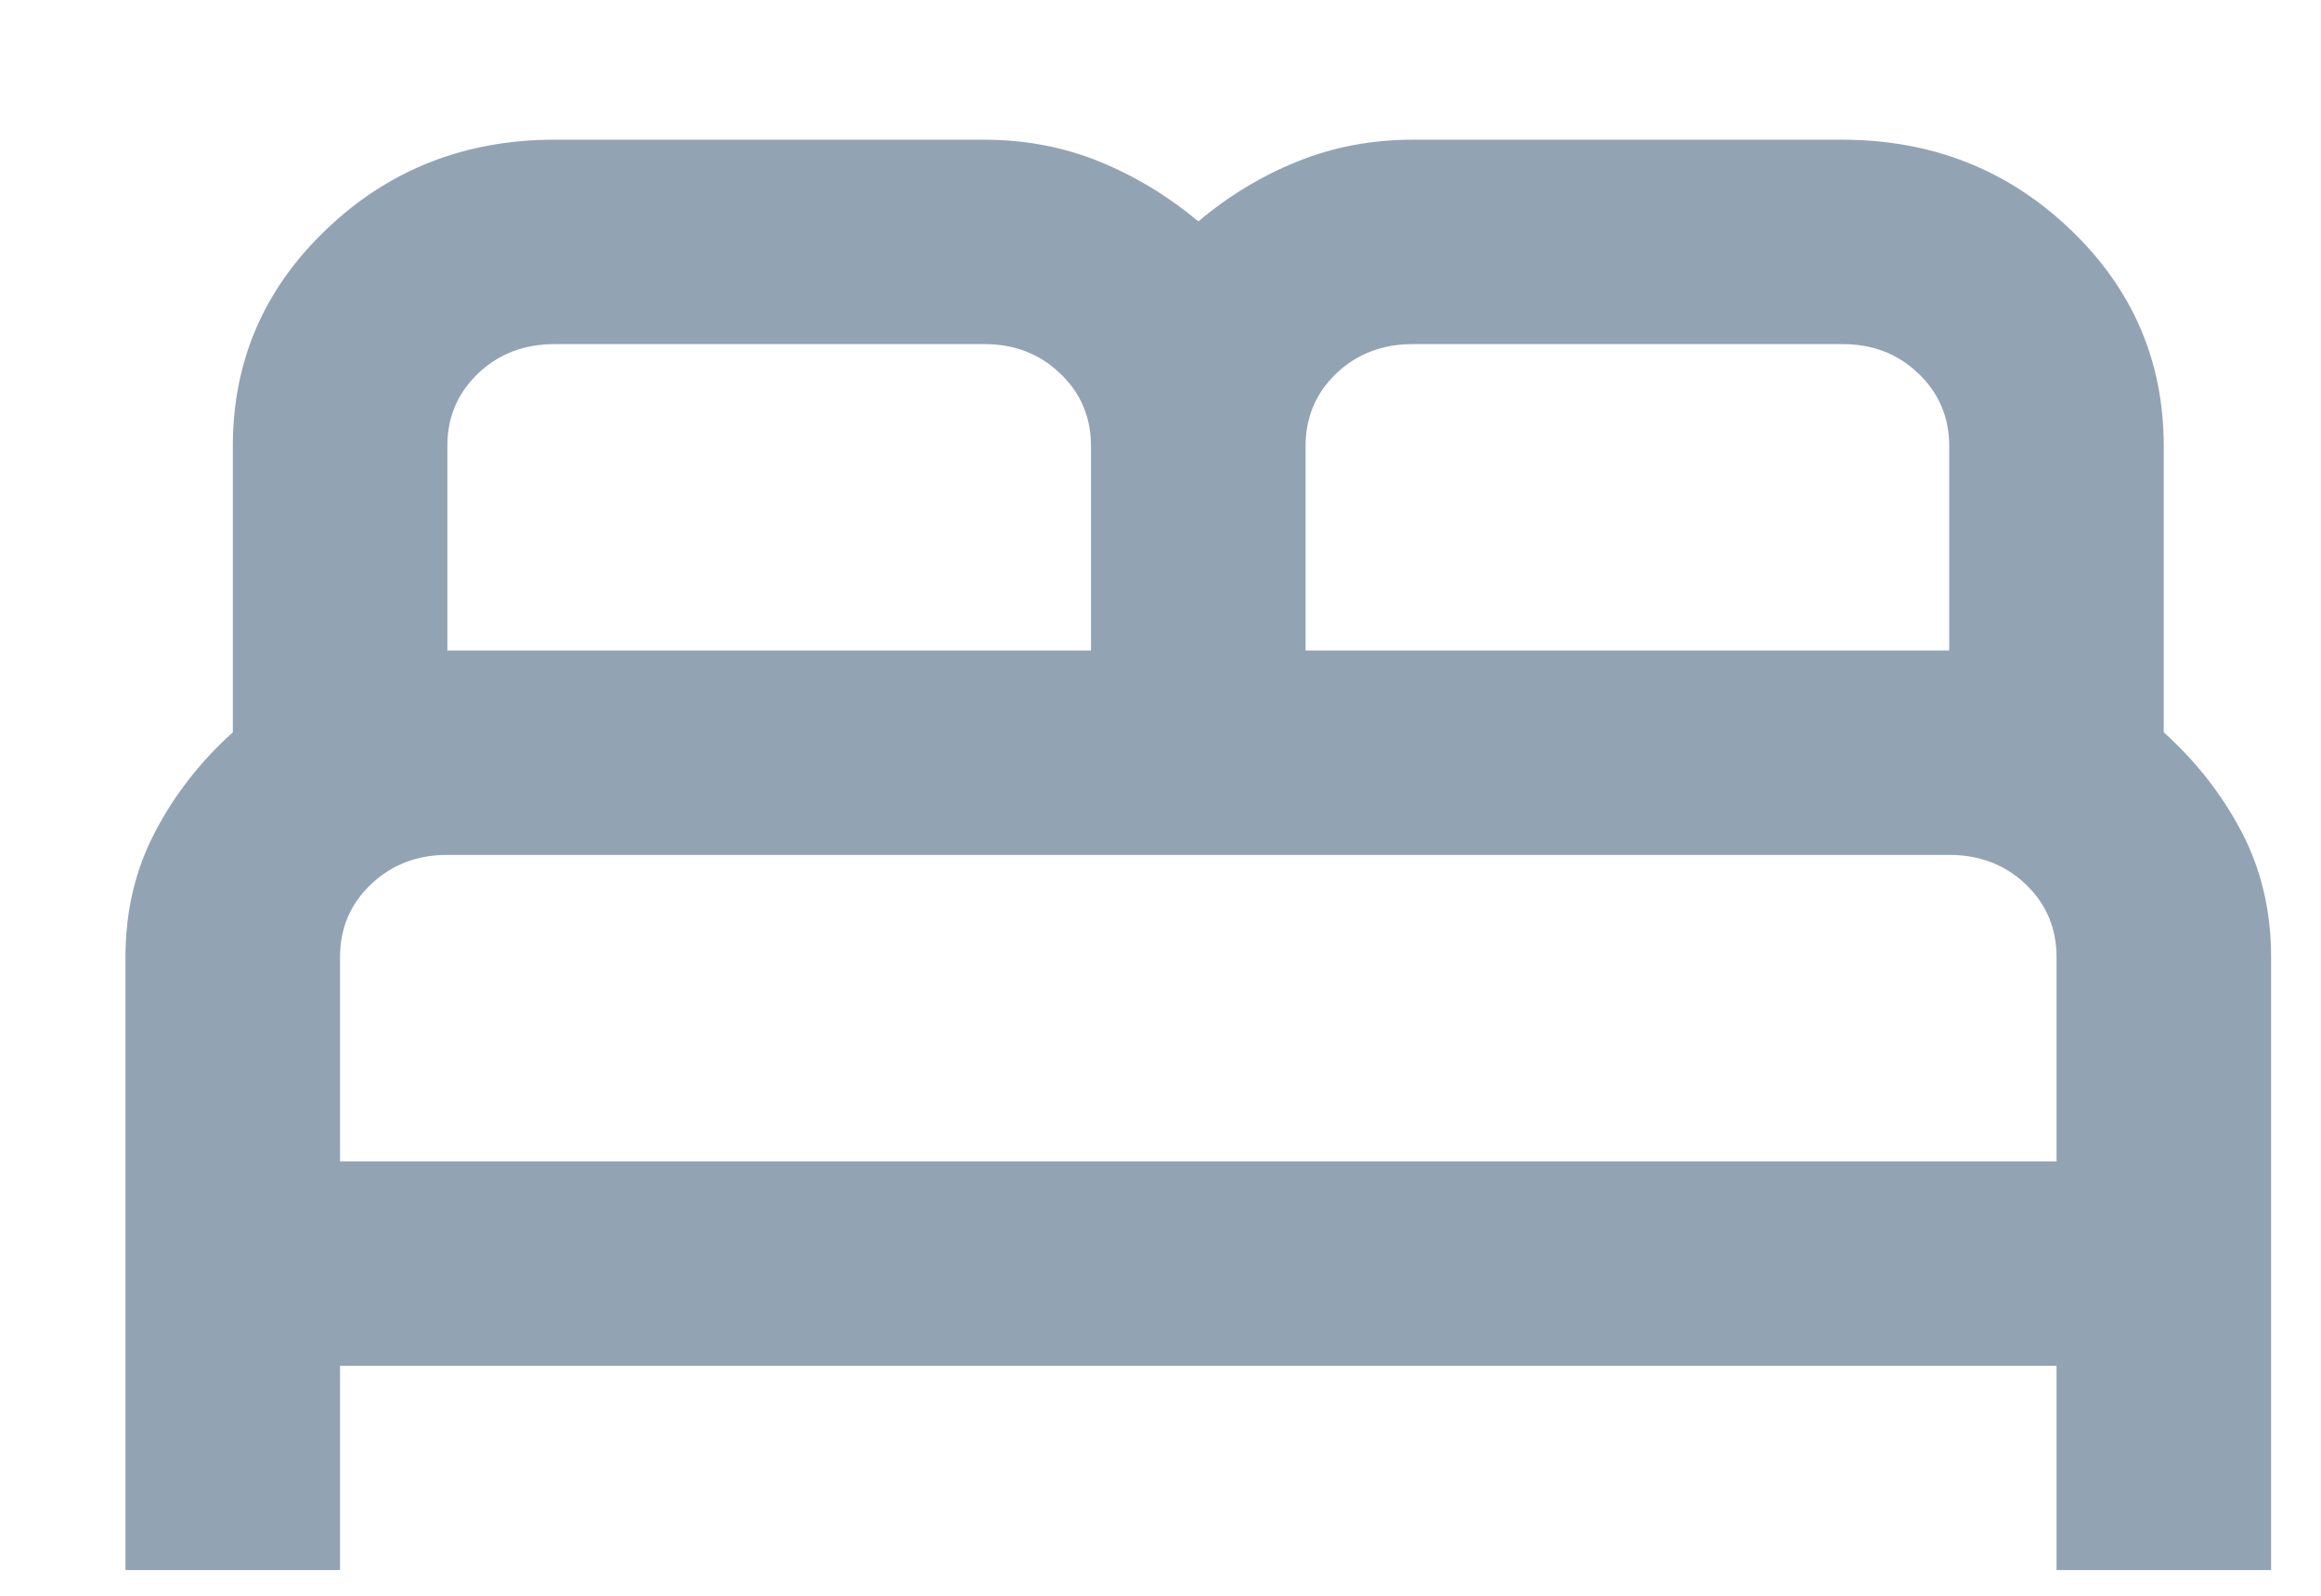 <svg width="16" height="11" viewBox="0 0 16 11" fill="none" xmlns="http://www.w3.org/2000/svg">
<path d="M0.865 10.823V6.597C0.865 6.281 0.933 5.993 1.069 5.735C1.204 5.476 1.383 5.248 1.605 5.048V3.076C1.605 2.489 1.82 1.99 2.252 1.579C2.683 1.168 3.207 0.963 3.823 0.963H6.782C7.065 0.963 7.33 1.013 7.577 1.113C7.823 1.213 8.051 1.351 8.261 1.526C8.47 1.35 8.698 1.212 8.945 1.113C9.191 1.013 9.456 0.963 9.74 0.963H12.698C13.314 0.963 13.838 1.168 14.269 1.579C14.701 1.99 14.916 2.489 14.916 3.076V5.048C15.138 5.248 15.317 5.476 15.453 5.735C15.588 5.993 15.656 6.281 15.656 6.597V10.823H14.177V9.415H2.344V10.823H0.865ZM9 4.484H13.437V3.076C13.437 2.876 13.366 2.709 13.224 2.574C13.082 2.438 12.907 2.371 12.698 2.372H9.74C9.53 2.372 9.354 2.439 9.212 2.574C9.07 2.71 9 2.877 9 3.076V4.484ZM3.084 4.484H7.521V3.076C7.521 2.876 7.45 2.709 7.308 2.574C7.166 2.438 6.991 2.371 6.782 2.372H3.823C3.614 2.372 3.438 2.439 3.296 2.574C3.154 2.71 3.083 2.877 3.084 3.076V4.484ZM2.344 8.006H14.177V6.597C14.177 6.398 14.106 6.231 13.964 6.095C13.822 5.96 13.646 5.893 13.437 5.893H3.084C2.874 5.893 2.699 5.961 2.557 6.096C2.415 6.231 2.344 6.398 2.344 6.597V8.006Z" fill="#92A3B4"/>
</svg>
